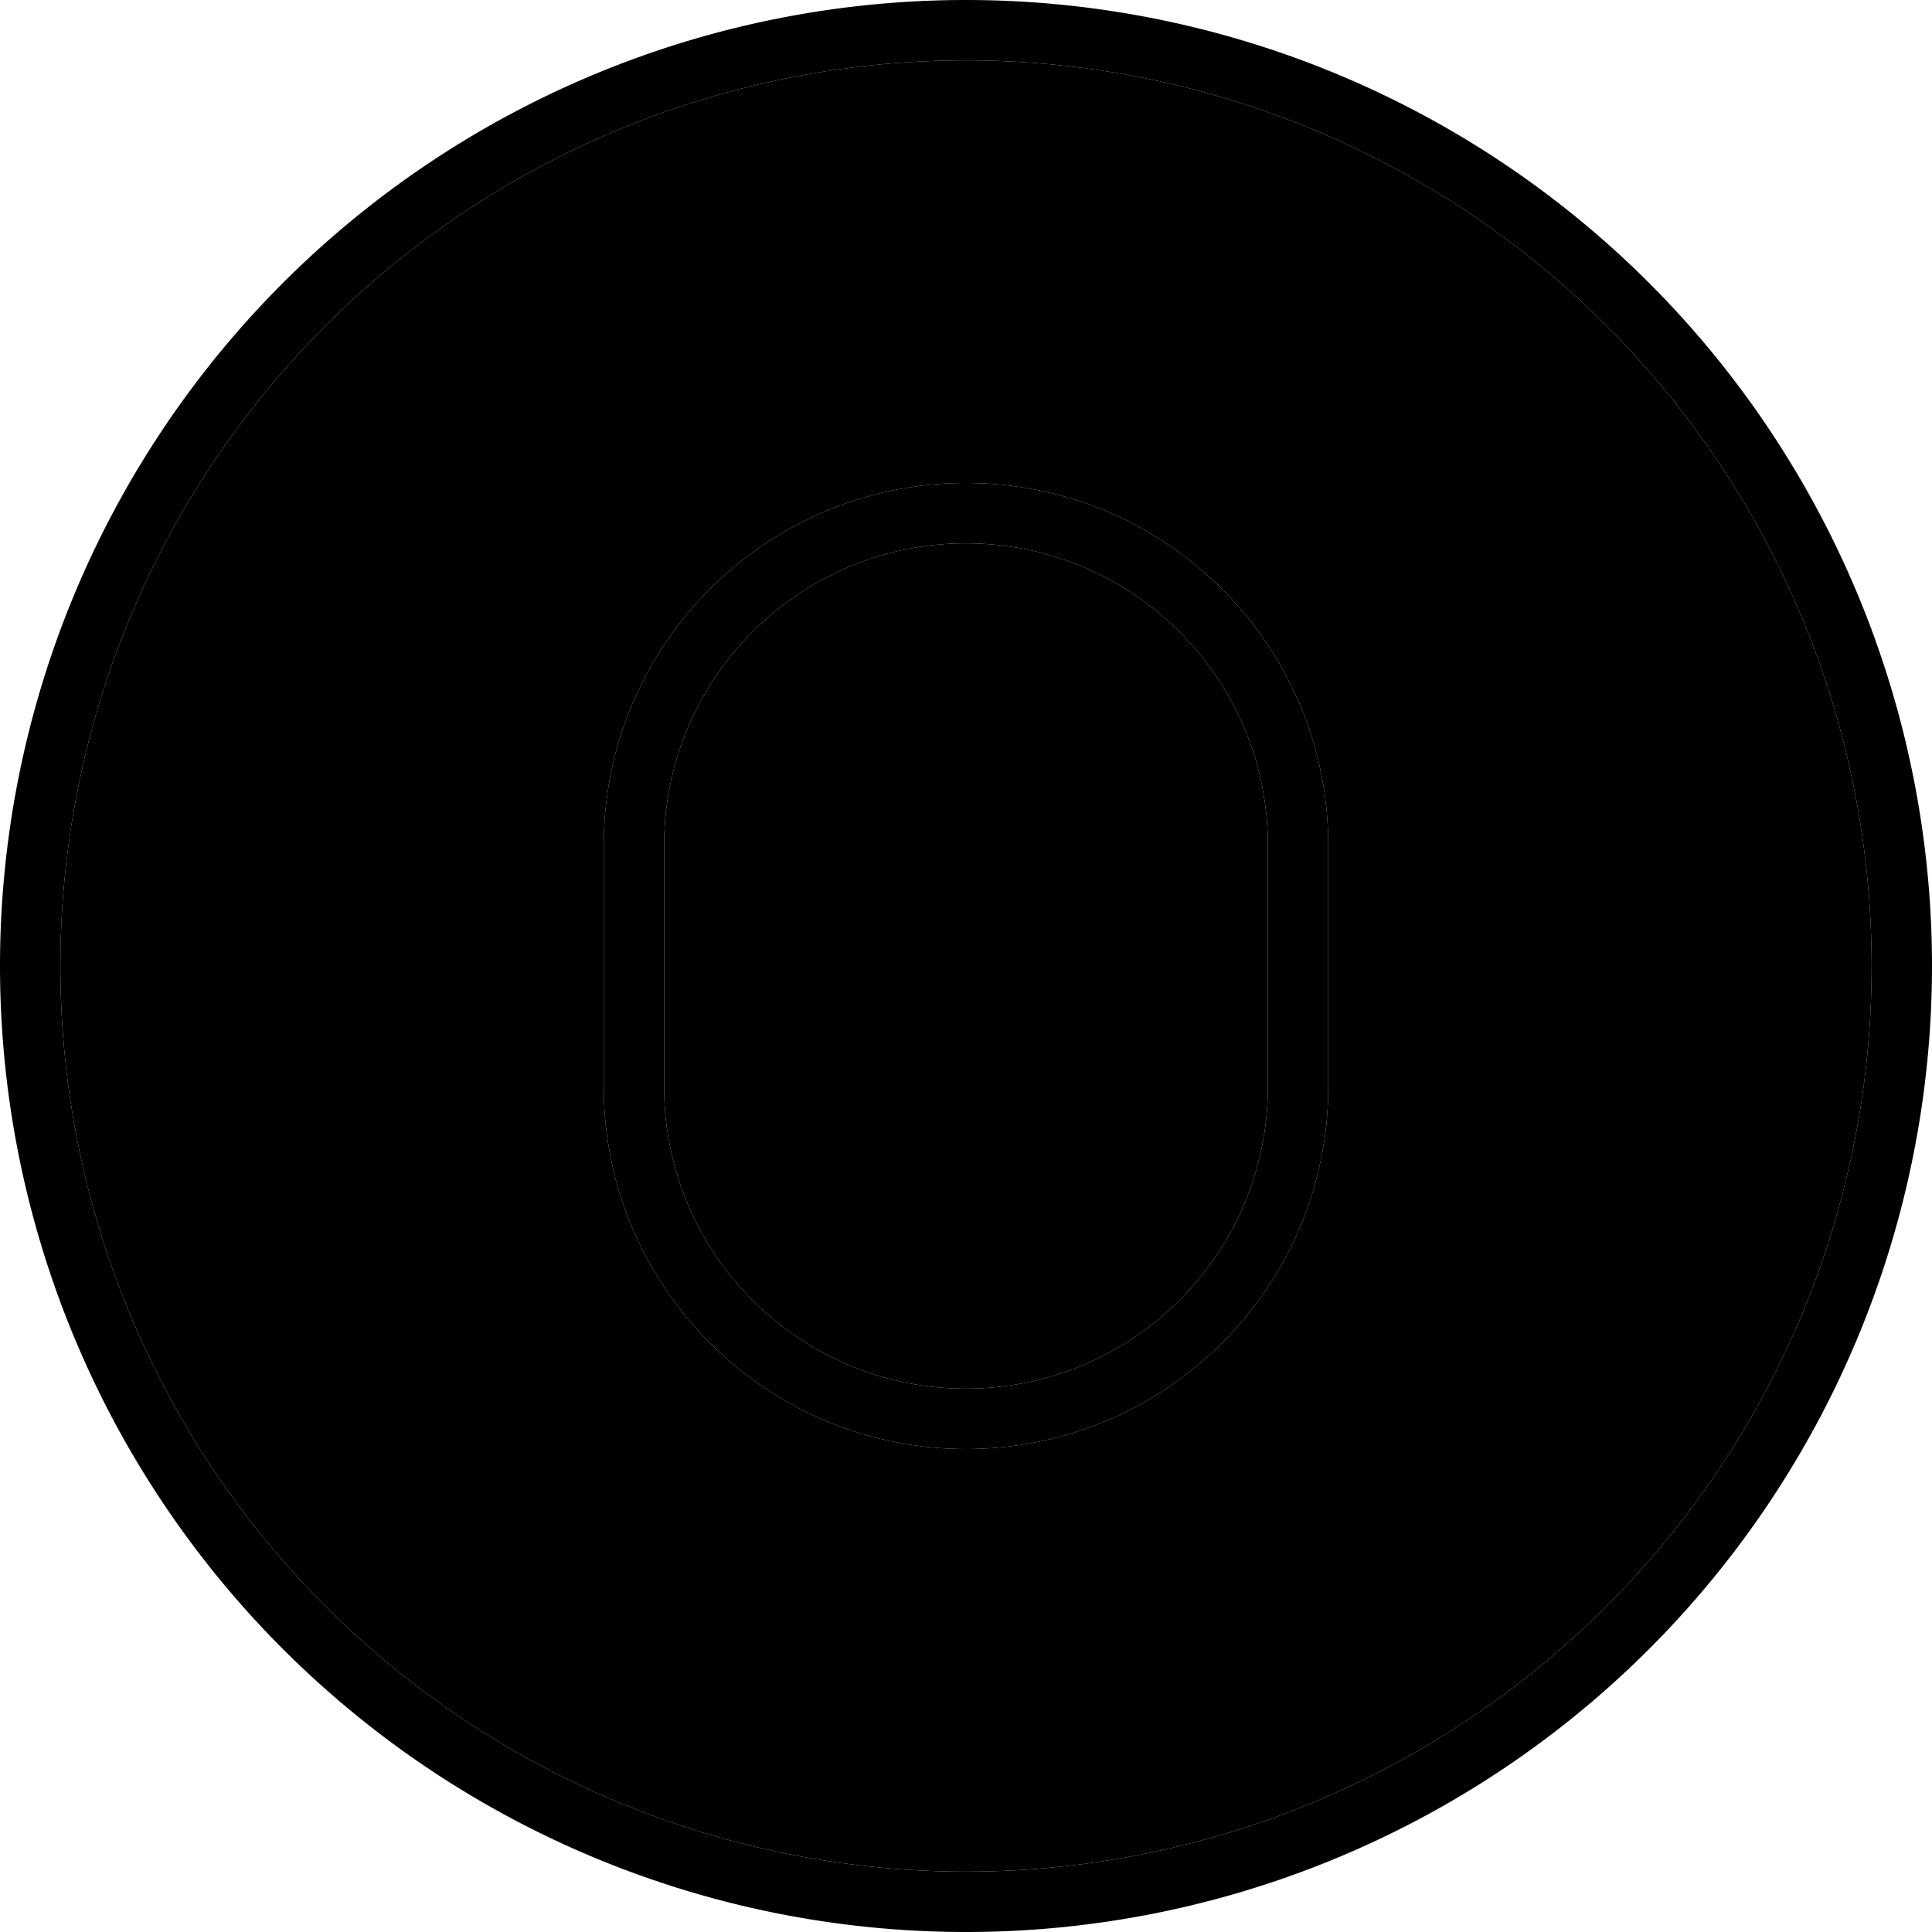 <svg xmlns="http://www.w3.org/2000/svg" width="24" height="24" viewBox="0 0 512 512"><path class="pr-icon-duotone-secondary" d="M16 256a240 240 0 1 0 480 0A240 240 0 1 0 16 256zm144-32c0-53 43-96 96-96s96 43 96 96l0 64c0 53-43 96-96 96s-96-43-96-96l0-64zm16 0l0 64c0 44.2 35.8 80 80 80s80-35.8 80-80l0-64c0-44.2-35.8-80-80-80s-80 35.8-80 80z"/><path class="pr-icon-duotone-primary" d="M256 16a240 240 0 1 1 0 480 240 240 0 1 1 0-480zm0 496A256 256 0 1 0 256 0a256 256 0 1 0 0 512zm0-384c-53 0-96 43-96 96l0 64c0 53 43 96 96 96s96-43 96-96l0-64c0-53-43-96-96-96zm-80 96c0-44.2 35.8-80 80-80s80 35.8 80 80l0 64c0 44.2-35.8 80-80 80s-80-35.8-80-80l0-64z"/></svg>